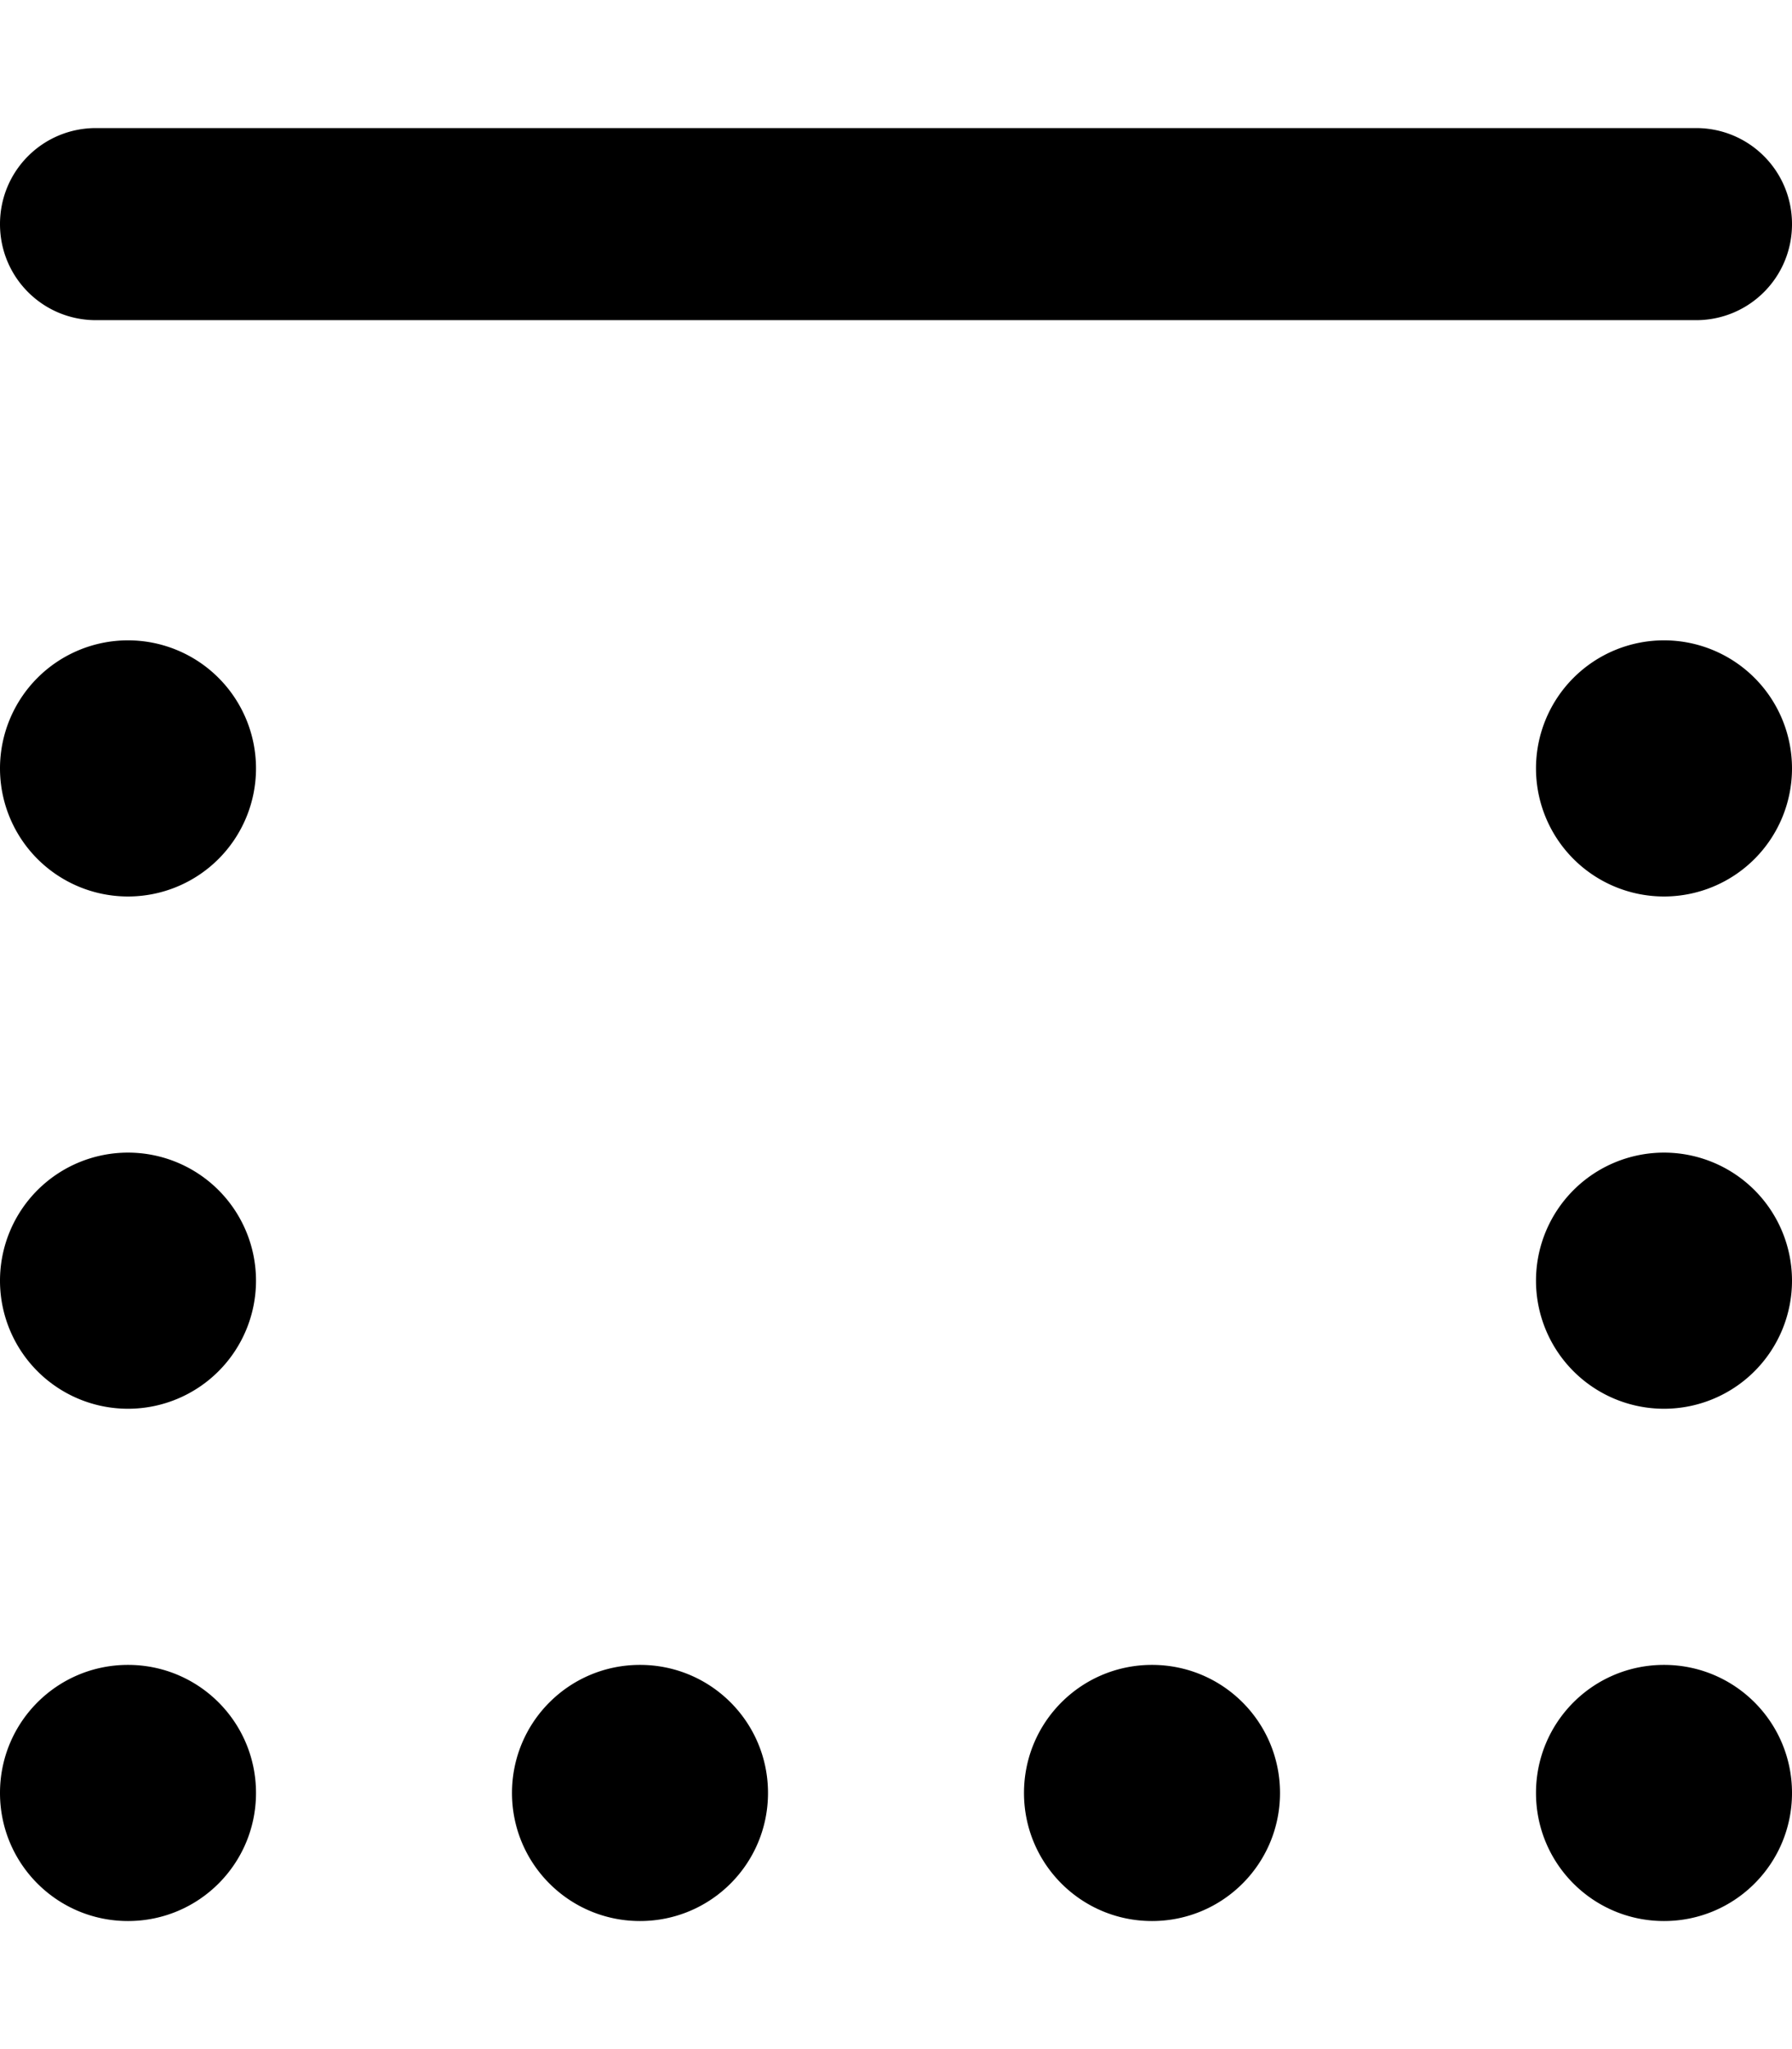 <svg fill="currentColor" xmlns="http://www.w3.org/2000/svg" viewBox="0 0 448 512"><!--! Font Awesome Pro 7.1.0 by @fontawesome - https://fontawesome.com License - https://fontawesome.com/license (Commercial License) Copyright 2025 Fonticons, Inc. --><path fill="currentColor" d="M0 56C0 42.7 10.7 32 24 32l400 0c13.3 0 24 10.7 24 24s-10.7 24-24 24L24 80C10.7 80 0 69.3 0 56zM64 192a32 32 0 1 1 -64 0 32 32 0 1 1 64 0zm320 0a32 32 0 1 1 64 0 32 32 0 1 1 -64 0zM64 320a32 32 0 1 1 -64 0 32 32 0 1 1 64 0zm320 0a32 32 0 1 1 64 0 32 32 0 1 1 -64 0zM0 448c0-17.7 14.3-32 32-32s32 14.3 32 32-14.3 32-32 32-32-14.3-32-32zm448 0c0 17.7-14.3 32-32 32s-32-14.3-32-32 14.3-32 32-32 32 14.3 32 32zm-320 0c0-17.7 14.3-32 32-32s32 14.3 32 32-14.3 32-32 32-32-14.3-32-32zm192 0c0 17.7-14.3 32-32 32s-32-14.3-32-32 14.3-32 32-32 32 14.3 32 32z"/></svg>